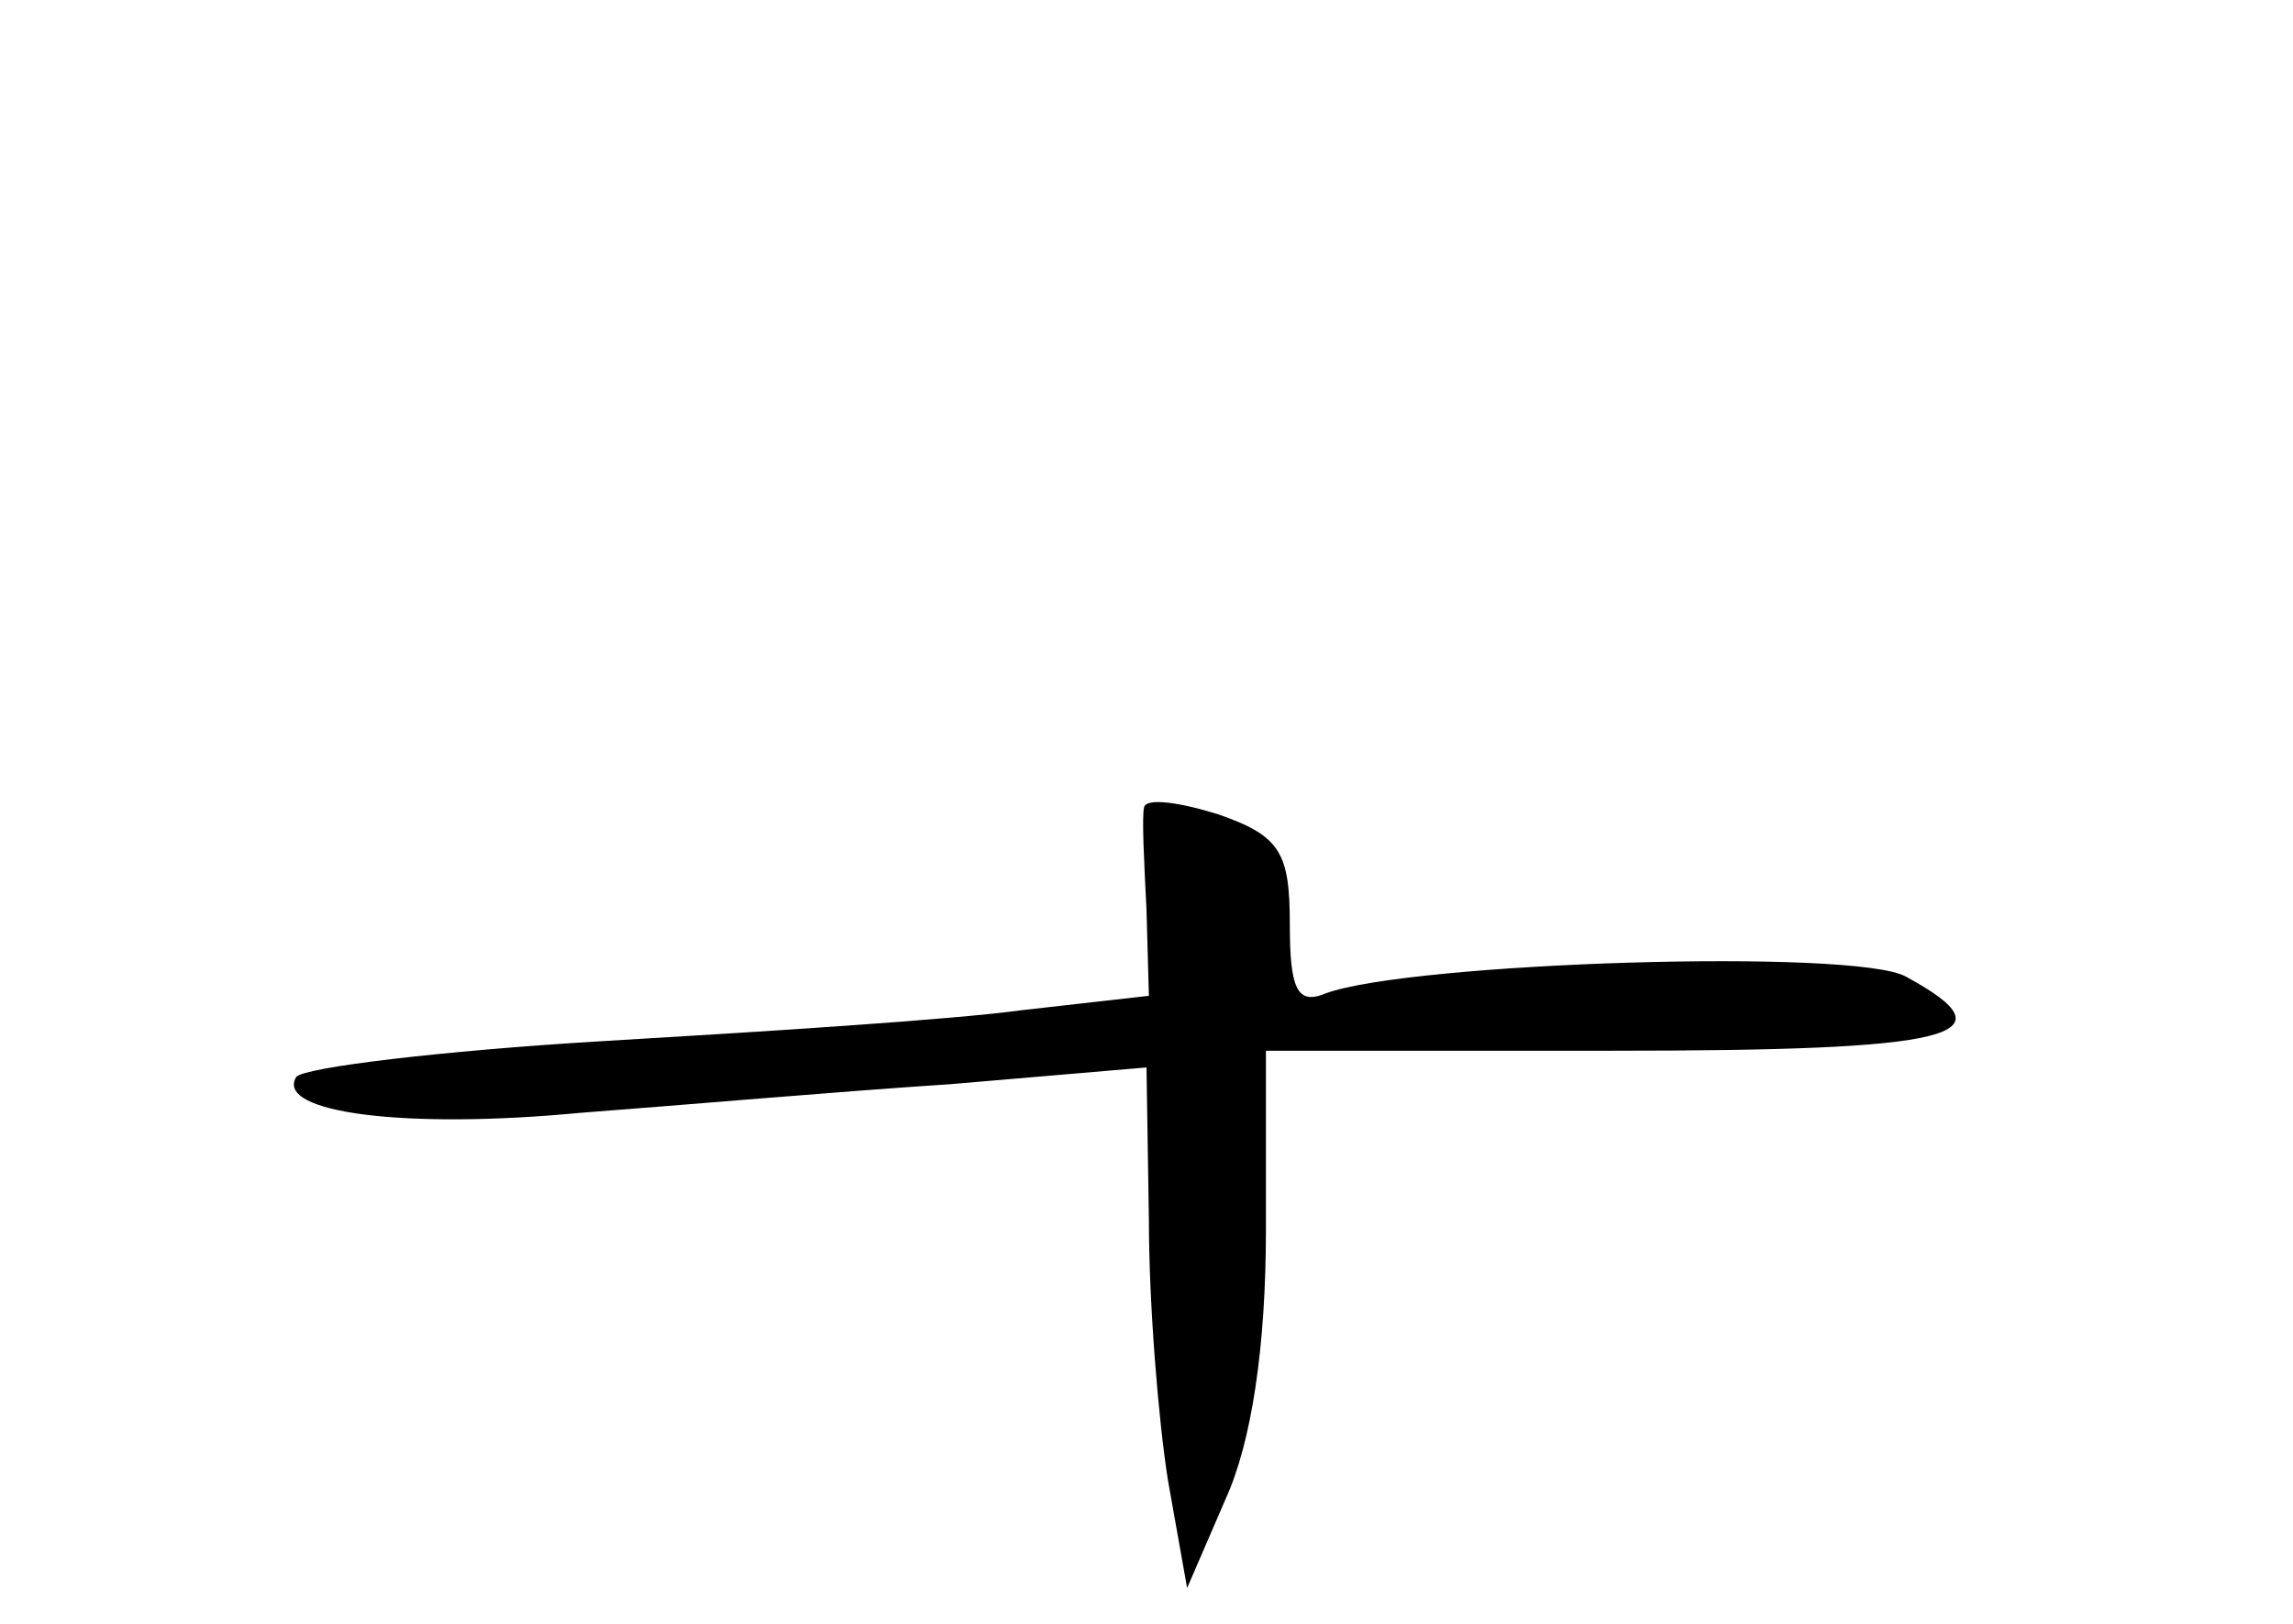 <?xml version="1.0" standalone="no"?>
<!DOCTYPE svg PUBLIC "-//W3C//DTD SVG 20010904//EN"
 "http://www.w3.org/TR/2001/REC-SVG-20010904/DTD/svg10.dtd">
<svg version="1.0" xmlns="http://www.w3.org/2000/svg"
 width="96pt" height="68pt" viewBox="0 0 96 68"
 preserveAspectRatio="xMidYMid meet">
<g transform="translate(0,68) scale(0.1,-0.1)"
fill="#000000" stroke="none">
<path d="M479 342 c-1 -4 0 -23 1 -43 l1 -36 -53 -6 c-29 -4 -108 -9 -176 -13
-67 -4 -125 -11 -128 -15 -9 -15 46 -22 119 -15 40 3 109 9 155 12 l82 7 1
-64 c0 -35 4 -84 8 -109 l8 -45 16 37 c11 24 17 64 17 113 l0 75 145 0 c143 0
169 6 123 31 -21 12 -208 6 -243 -7 -12 -5 -15 2 -15 29 0 30 -4 37 -30 46
-16 5 -30 7 -31 3z"/>
</g>
</svg>
